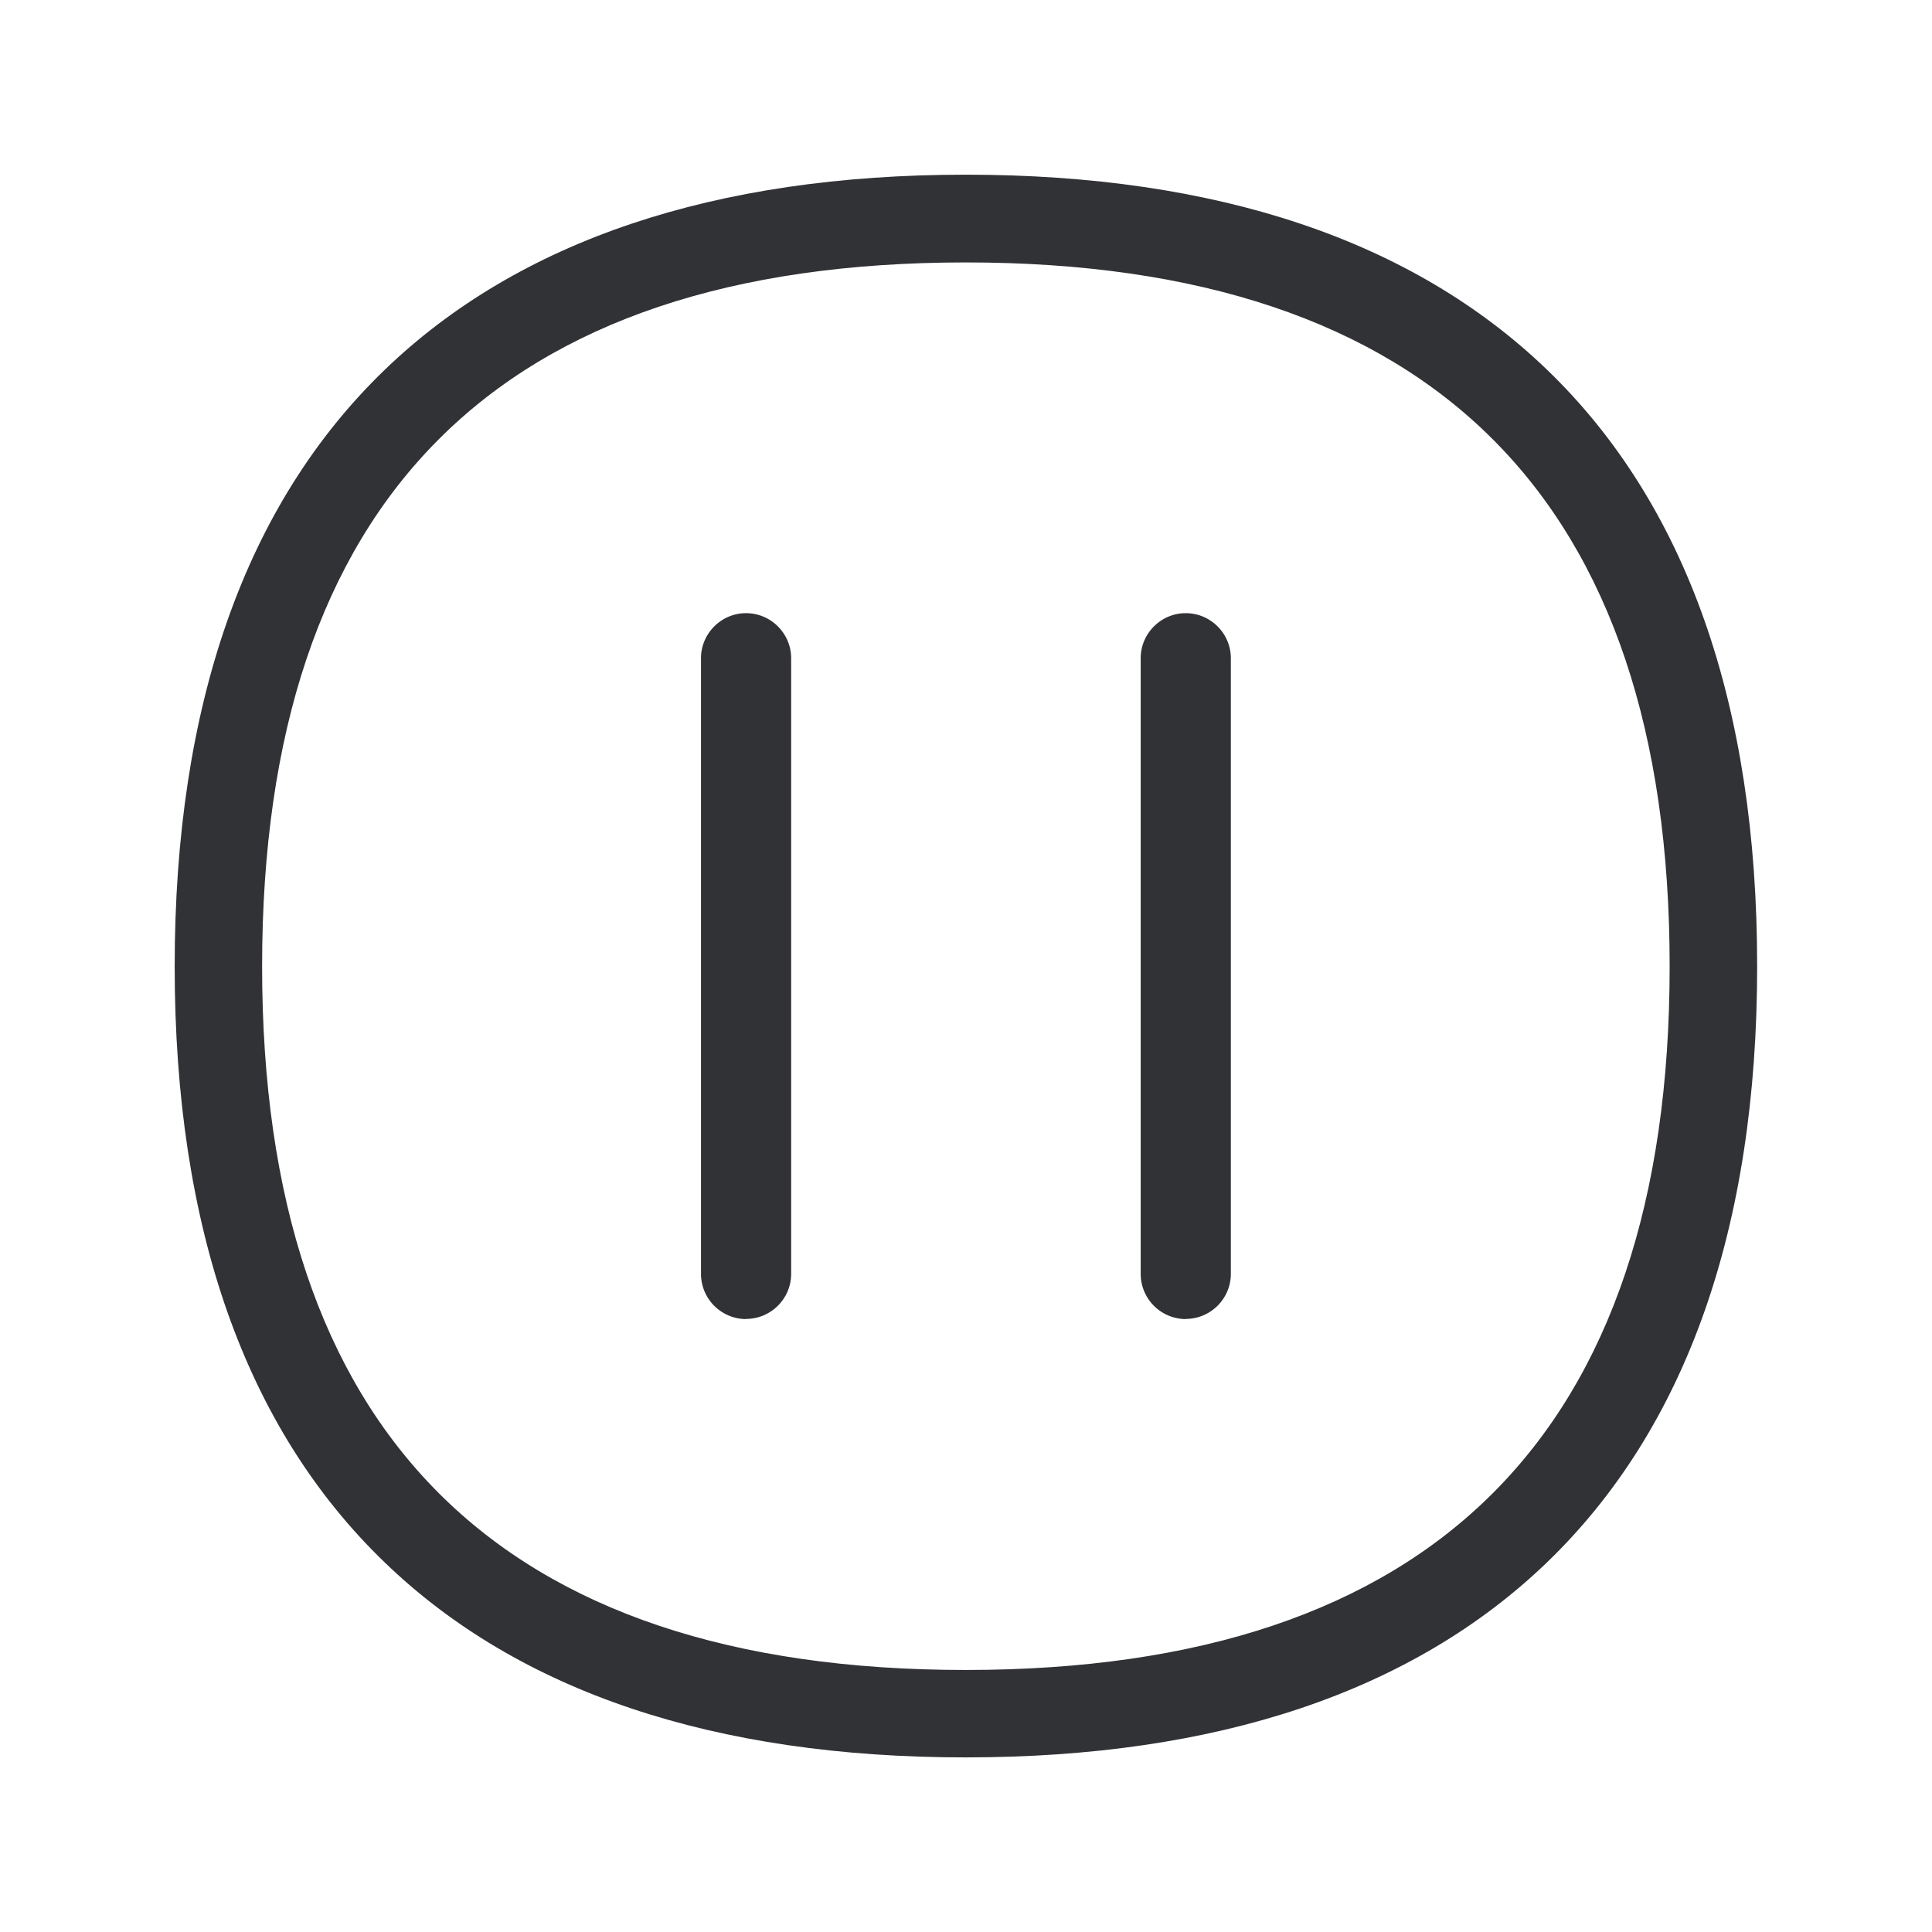 <svg xmlns="http://www.w3.org/2000/svg" width="24" height="24" fill="none"><path fill="#313235" d="M9.268 16.386a.562.562 0 0 1-.56-.56V8.177c0-.308.252-.56.56-.56.308 0 .56.252.56.56v7.647c0 .309-.252.56-.56.56ZM14.73 16.386a.562.562 0 0 1-.56-.56V8.177c0-.308.252-.56.56-.56.308 0 .56.252.56.56v7.647c0 .309-.252.56-.56.56Z"/><path fill="#313235" d="M11.996 21.831c-3.123 0-5.552-.815-7.218-2.423-1.731-1.667-2.608-4.157-2.608-7.403 0-3.247.877-5.74 2.608-7.41C6.444 2.989 8.876 2.17 11.996 2.17c3.123 0 5.552.815 7.222 2.423 1.733 1.67 2.61 4.162 2.61 7.409 0 3.246-.88 5.737-2.61 7.406-1.67 1.608-4.098 2.423-7.222 2.423Zm0-18.571c-5.798 0-8.74 2.94-8.74 8.745 0 5.798 2.942 8.74 8.74 8.74 5.801 0 8.745-2.942 8.745-8.74 0-5.801-2.944-8.745-8.745-8.745Z"/></svg>